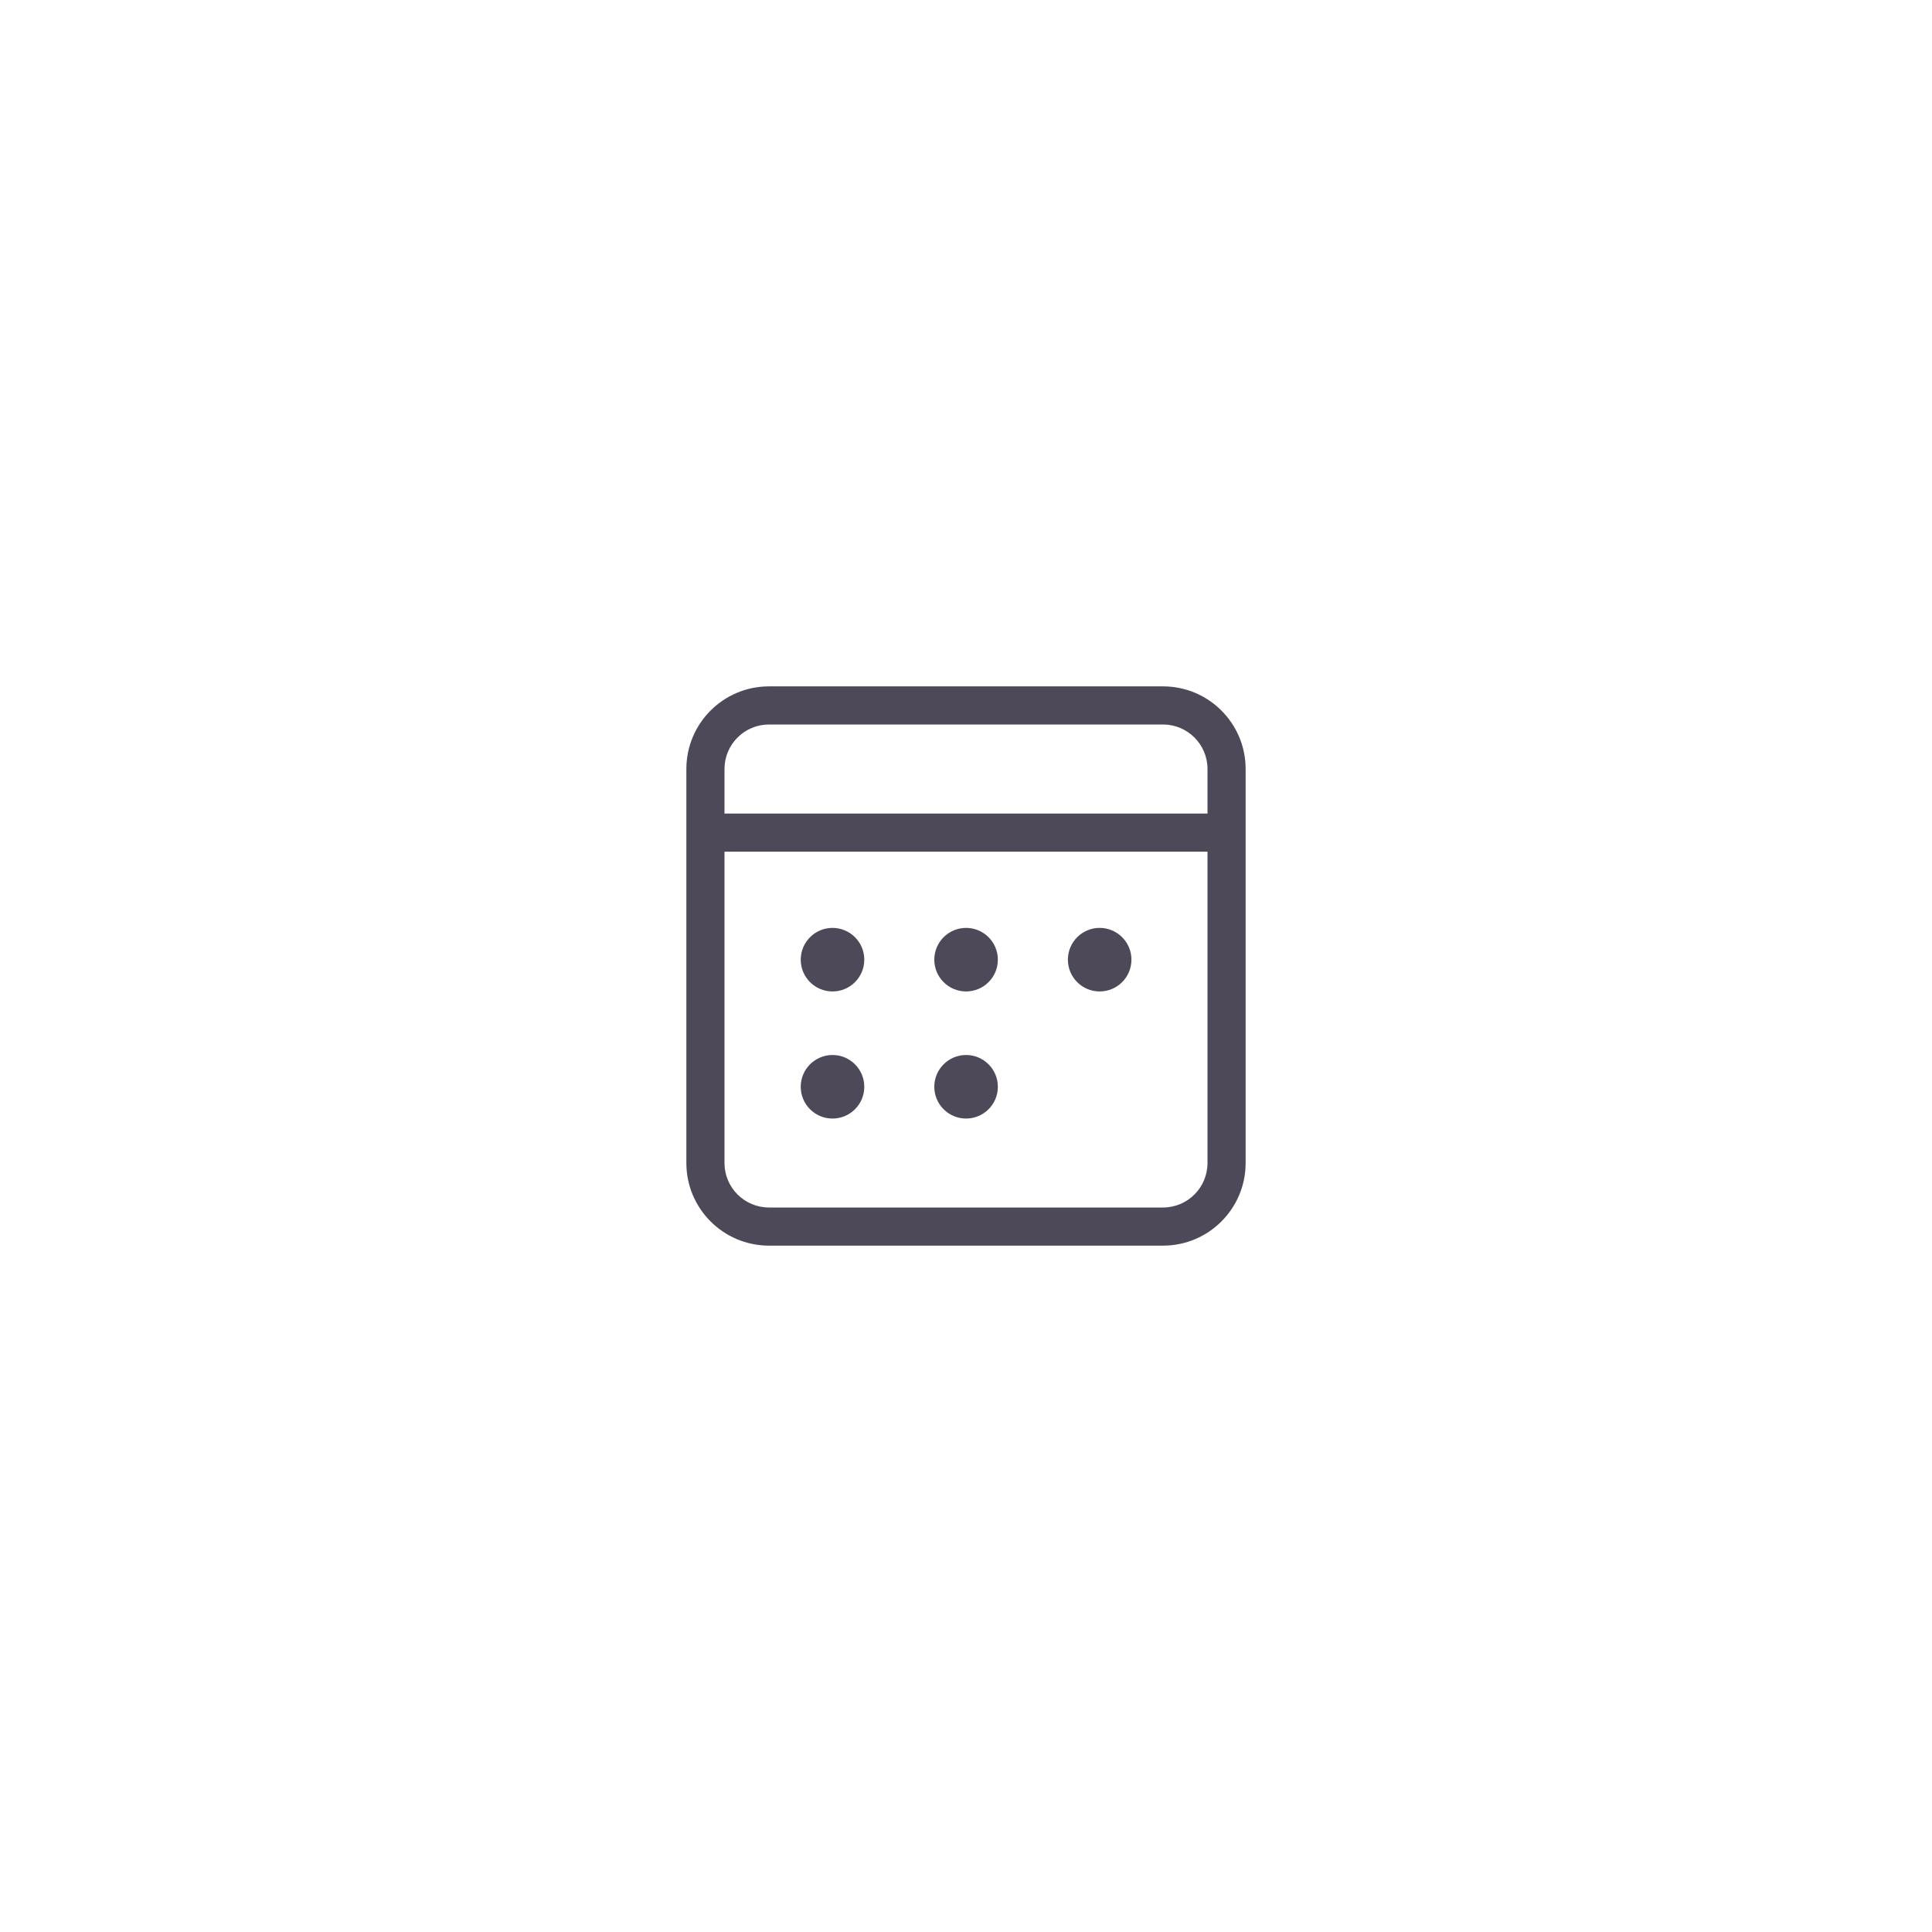 <svg width="76" height="76" viewBox="0 0 76 76" fill="none" xmlns="http://www.w3.org/2000/svg">
<path d="M45.75 27C47.545 27 49 28.455 49 30.25V45.75C49 47.545 47.545 49 45.75 49H30.25C28.455 49 27 47.545 27 45.75V30.25C27 28.455 28.455 27 30.25 27H45.75ZM47.5 33.503H28.5V45.75C28.5 46.717 29.284 47.5 30.25 47.5H45.75C46.717 47.5 47.5 46.717 47.5 45.75V33.503ZM32.749 41.501C33.439 41.501 33.999 42.061 33.999 42.751C33.999 43.442 33.439 44.001 32.749 44.001C32.058 44.001 31.499 43.442 31.499 42.751C31.499 42.061 32.058 41.501 32.749 41.501ZM38.003 41.501C38.694 41.501 39.253 42.061 39.253 42.751C39.253 43.442 38.694 44.001 38.003 44.001C37.313 44.001 36.753 43.442 36.753 42.751C36.753 42.061 37.313 41.501 38.003 41.501ZM32.749 36.501C33.439 36.501 33.999 37.061 33.999 37.751C33.999 38.442 33.439 39.001 32.749 39.001C32.058 39.001 31.499 38.442 31.499 37.751C31.499 37.061 32.058 36.501 32.749 36.501ZM38.003 36.501C38.694 36.501 39.253 37.061 39.253 37.751C39.253 38.442 38.694 39.001 38.003 39.001C37.313 39.001 36.753 38.442 36.753 37.751C36.753 37.061 37.313 36.501 38.003 36.501ZM43.258 36.501C43.948 36.501 44.508 37.061 44.508 37.751C44.508 38.442 43.948 39.001 43.258 39.001C42.567 39.001 42.008 38.442 42.008 37.751C42.008 37.061 42.567 36.501 43.258 36.501ZM45.75 28.5H30.25C29.284 28.5 28.5 29.284 28.5 30.25V32.003H47.5V30.25C47.5 29.284 46.717 28.5 45.75 28.5Z" fill="#4D4959"/>
</svg>
